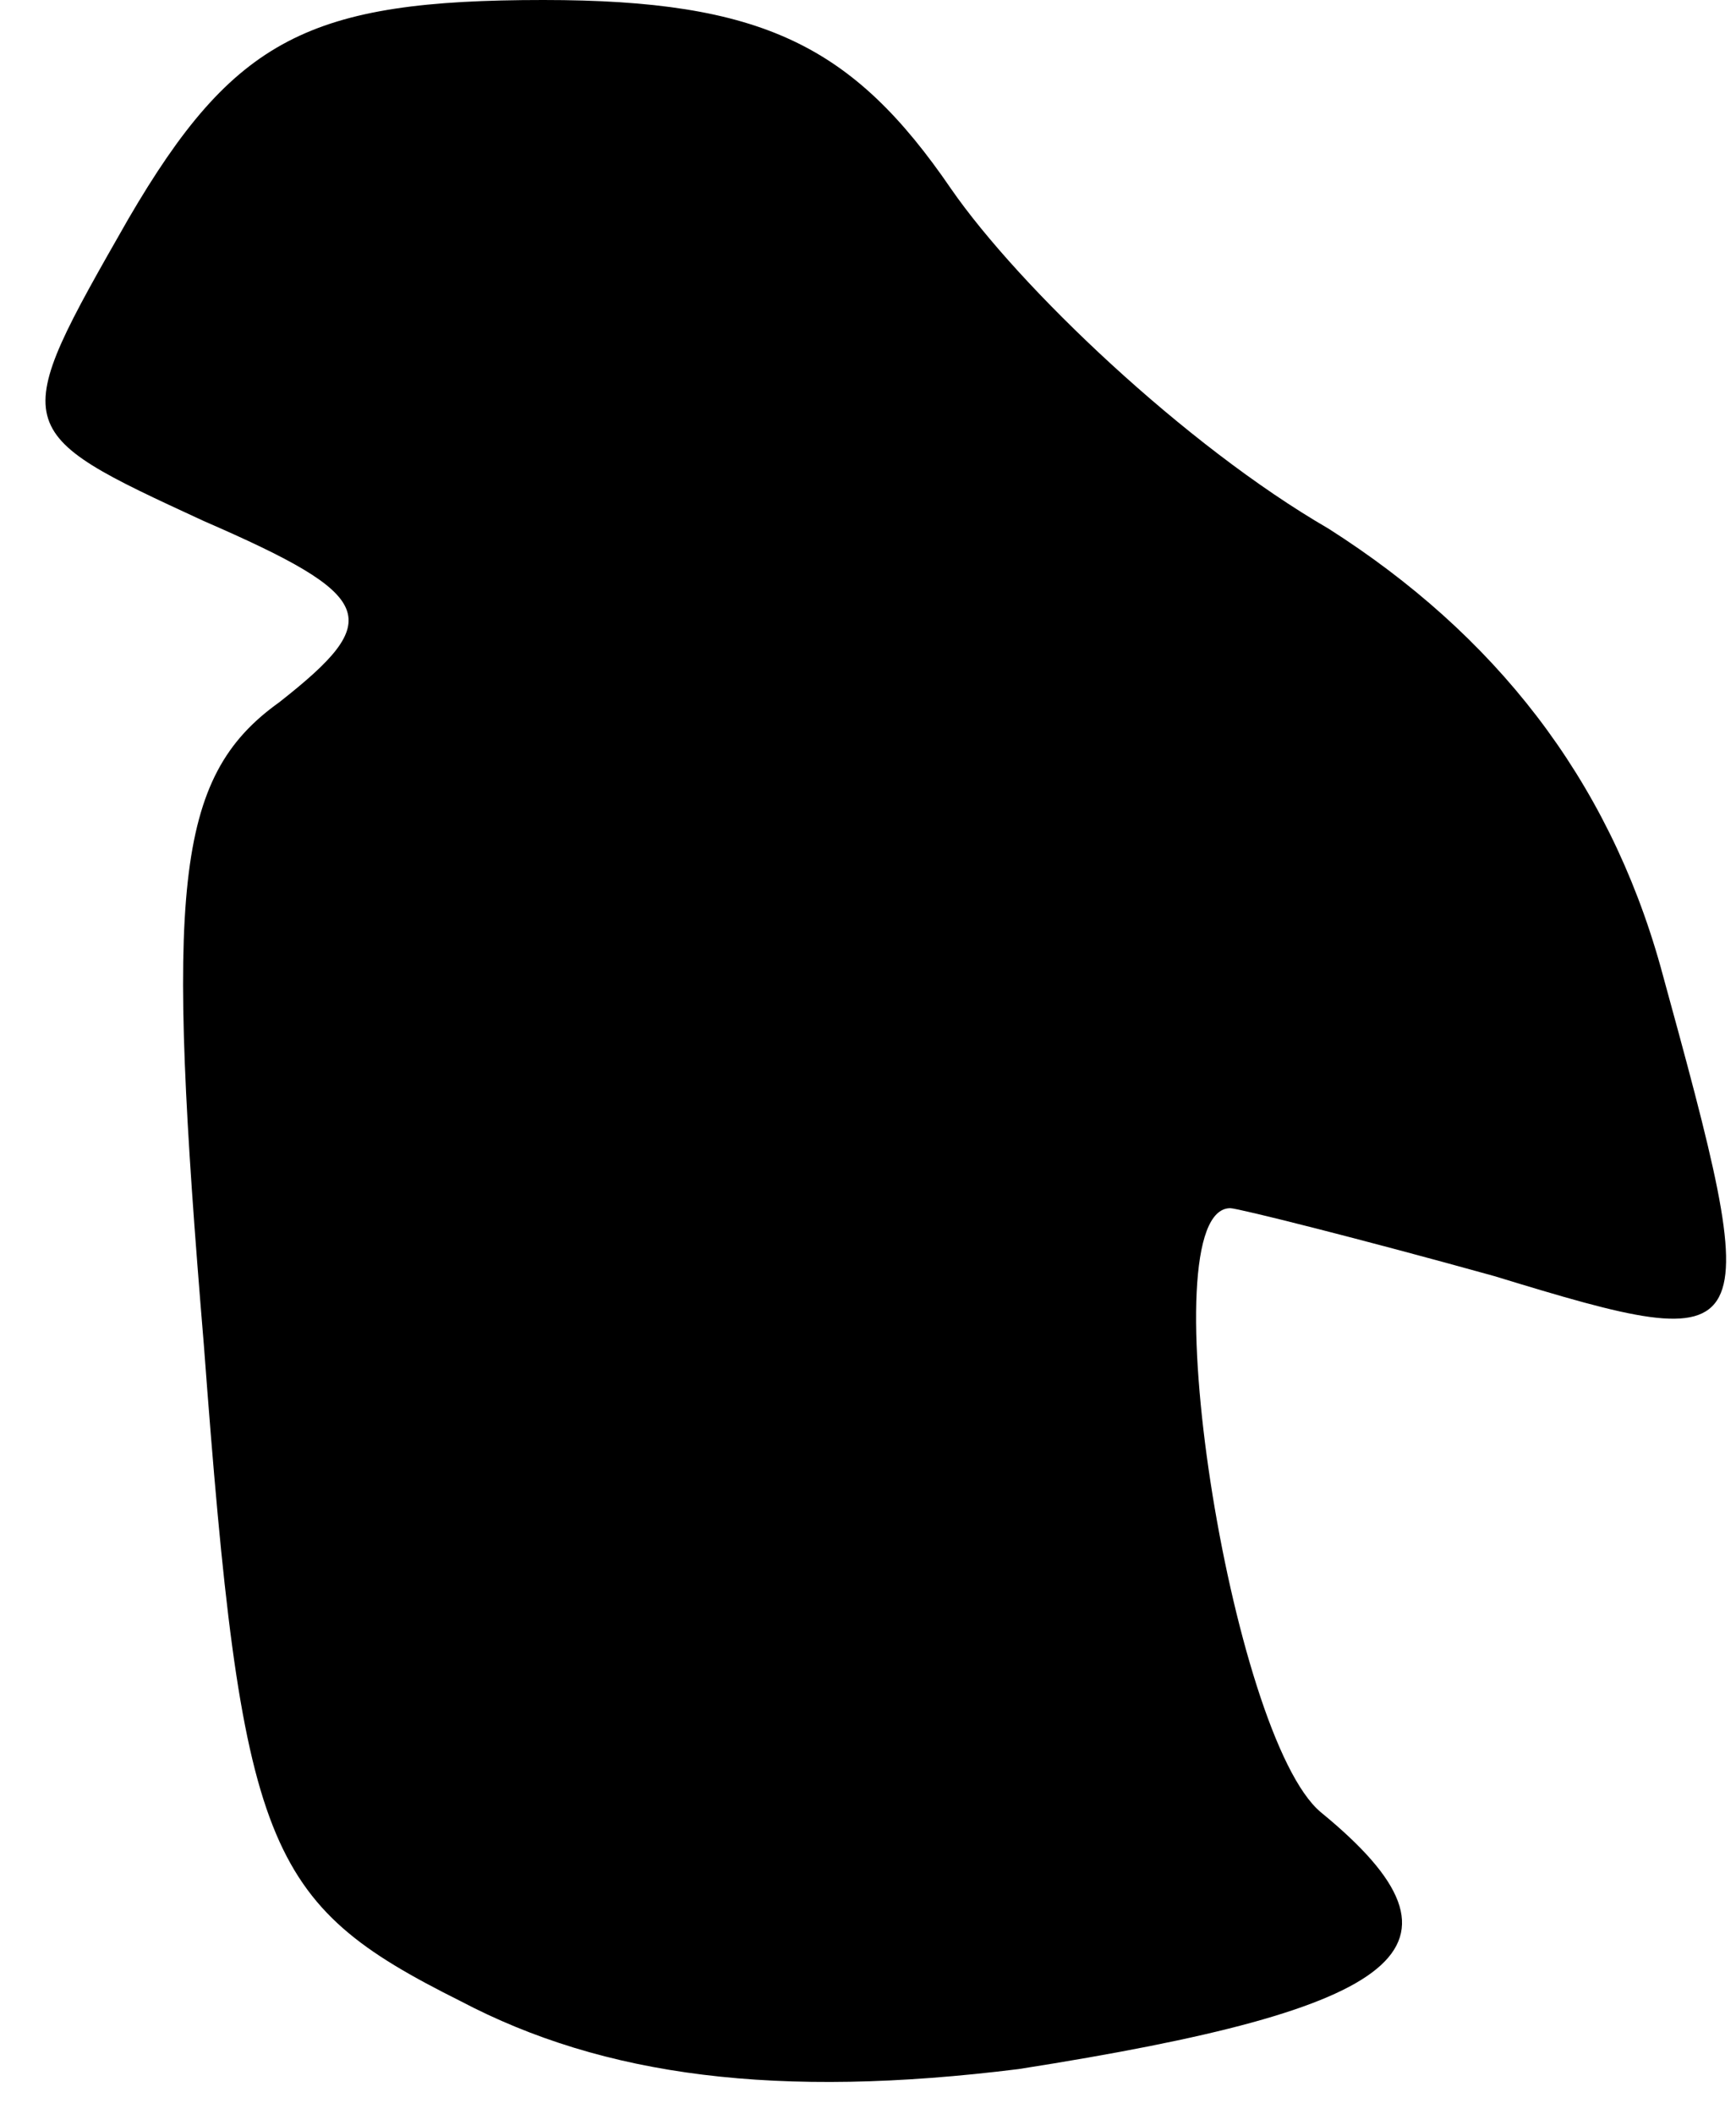 <?xml version="1.0" standalone="no"?>
<!DOCTYPE svg PUBLIC "-//W3C//DTD SVG 20010904//EN"
 "http://www.w3.org/TR/2001/REC-SVG-20010904/DTD/svg10.dtd">
<svg version="1.0" xmlns="http://www.w3.org/2000/svg"
 width="23pt" height="28pt" viewBox="0 0 23 28"
 preserveAspectRatio="xMidYMid meet">
<g transform="translate(0,28) scale(0.1,-0.1)"
fill="#000000" stroke="none">
<path fill="#000000" stroke="none" d="M17 251 c-16 -28 -16 -28 10 -40 23
-10 24 -13 10 -24 -14 -10 -15 -25 -10 -85 5 -67 8 -74 34 -87 19 -10 42 -13
74 -9 51 8 62 16 40 34 -12 10 -23 80 -12 80 1 0 17 -4 35 -9 36 -11 36 -10
22 41 -7 25 -22 44 -44 58 -19 11 -41 32 -50 45 -13 19 -25 25 -54 25 -31 0
-41 -5 -55 -29z"/>
</g>
</svg>
